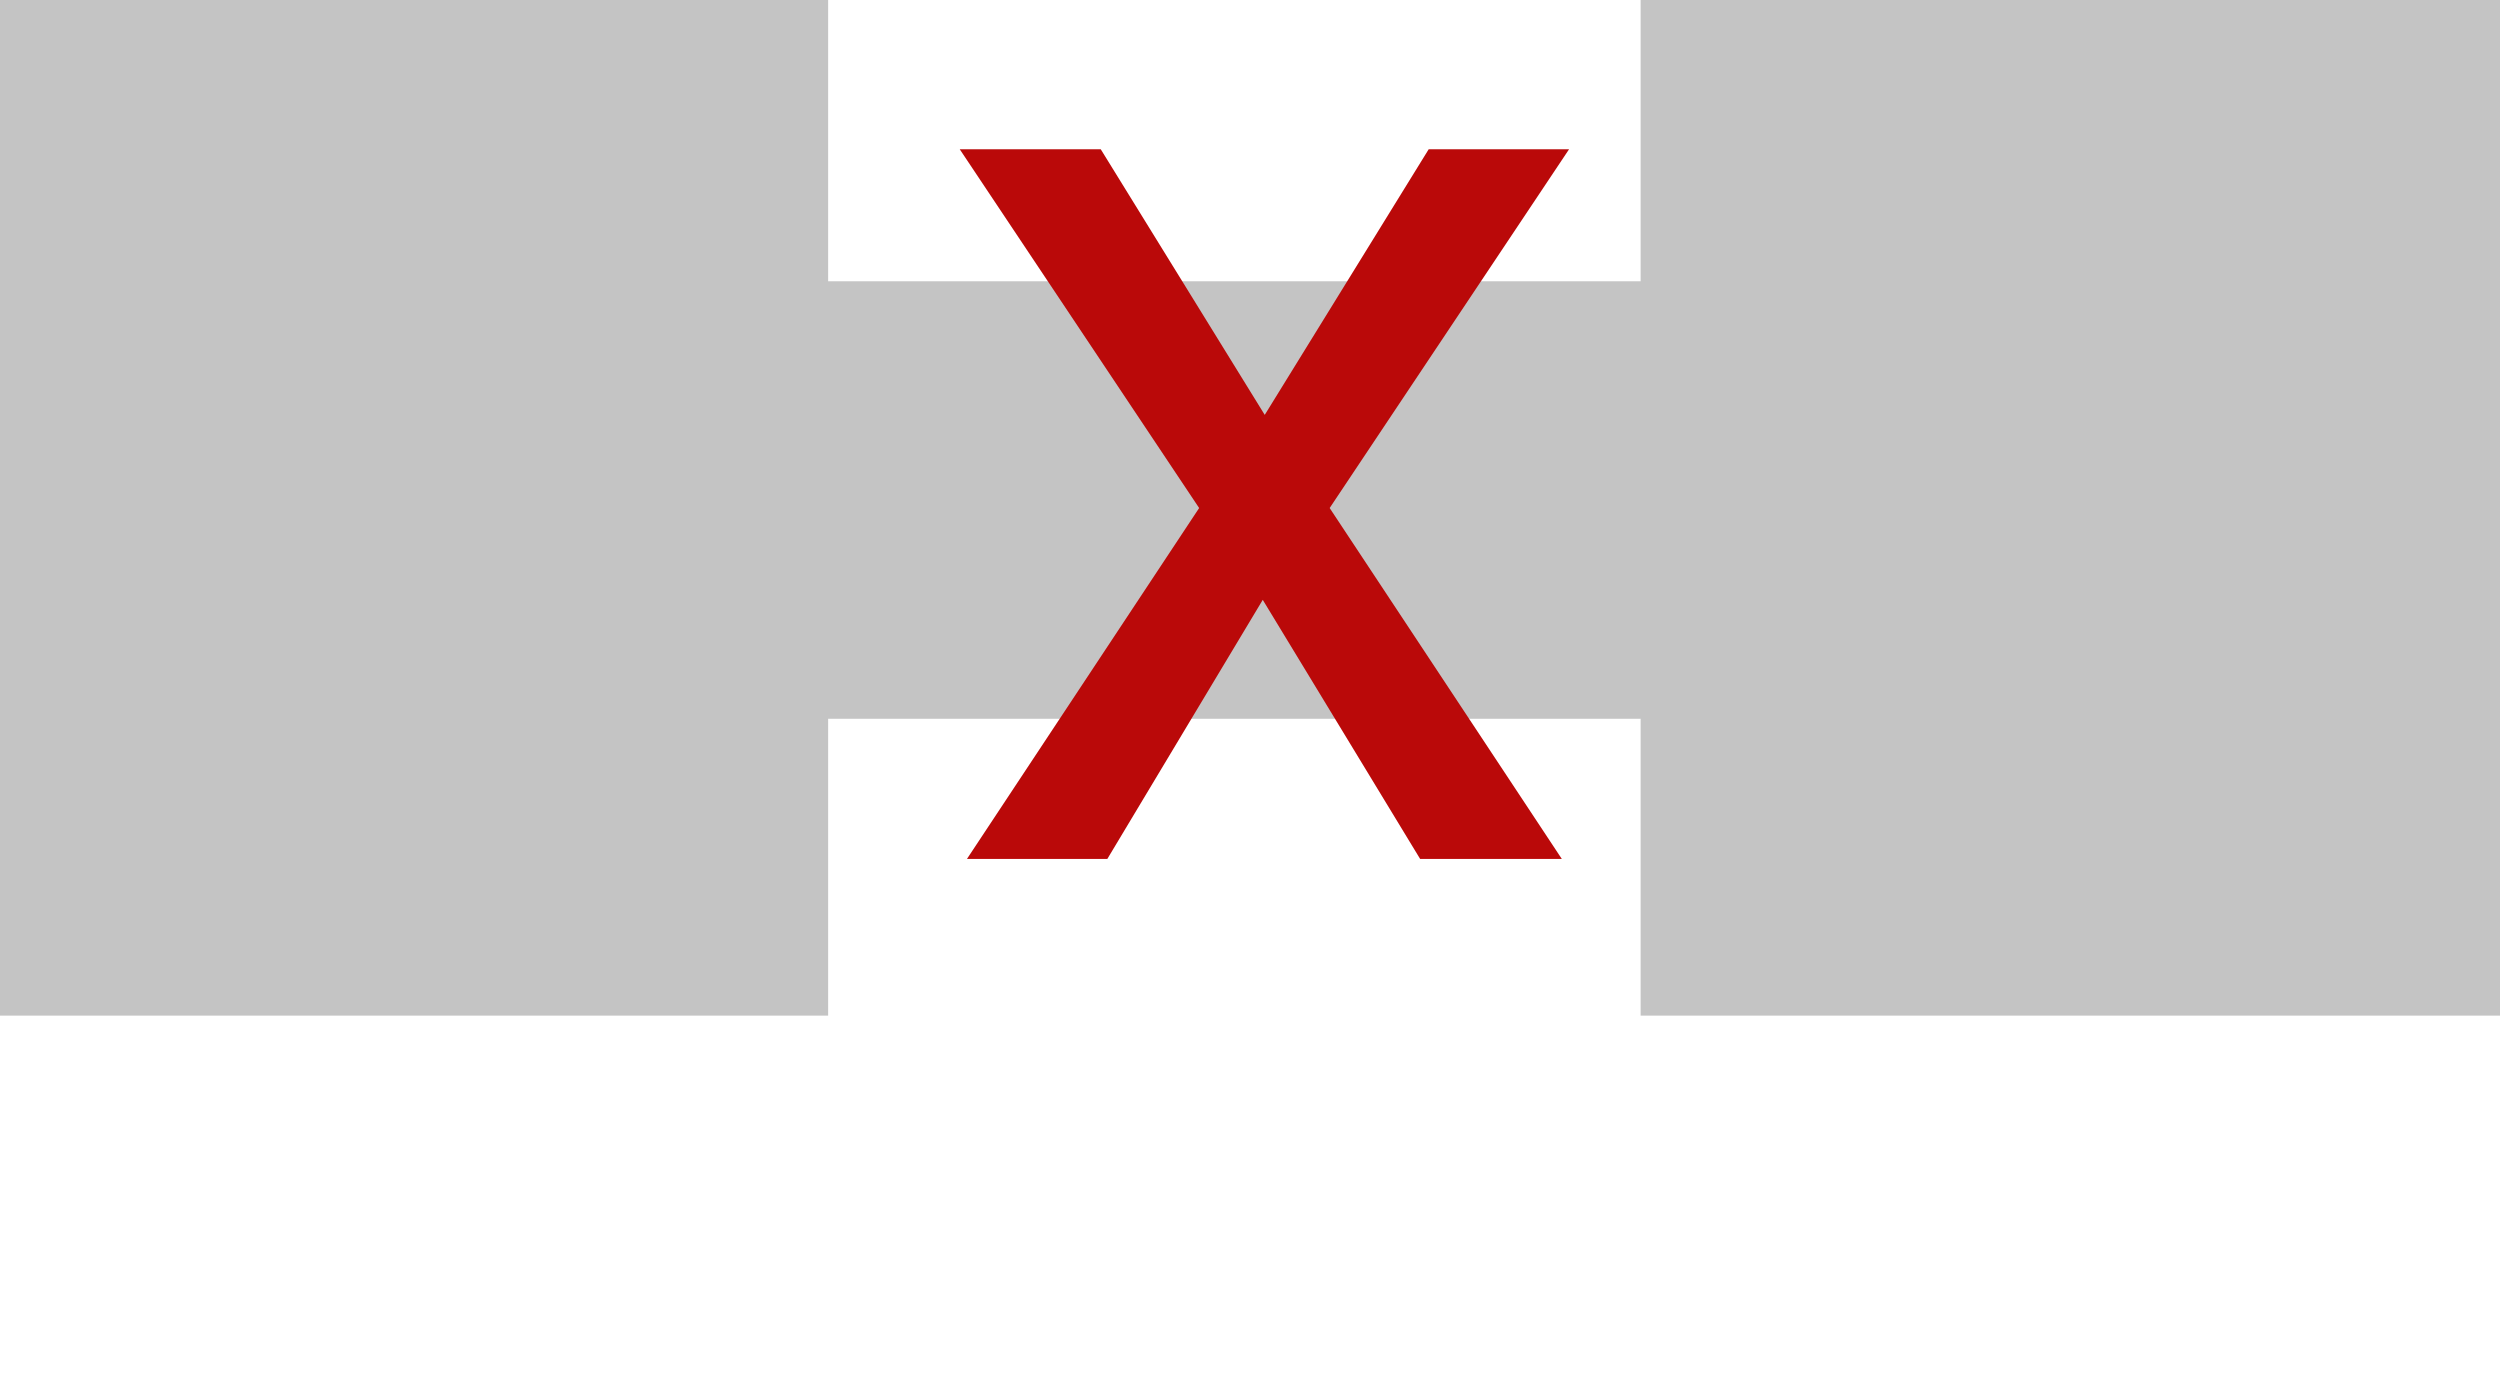 <svg width="67" height="37" viewBox="0 0 67 37" fill="none" xmlns="http://www.w3.org/2000/svg">
<path fill-rule="evenodd" clip-rule="evenodd" d="M22.194 0V7.538H43.969V0H67V27.219H43.969V19.263H22.194V27.219H0V0H22.194Z" fill="#C4C4C4"/>
<path d="M33.842 16.076L38.06 23.02H41.857L35.635 13.615L42.051 4H38.289L33.895 11.119L29.5 4H25.721L32.137 13.615L25.914 23.02H29.676L33.842 16.076Z" fill="#BA0909"/>
</svg>
